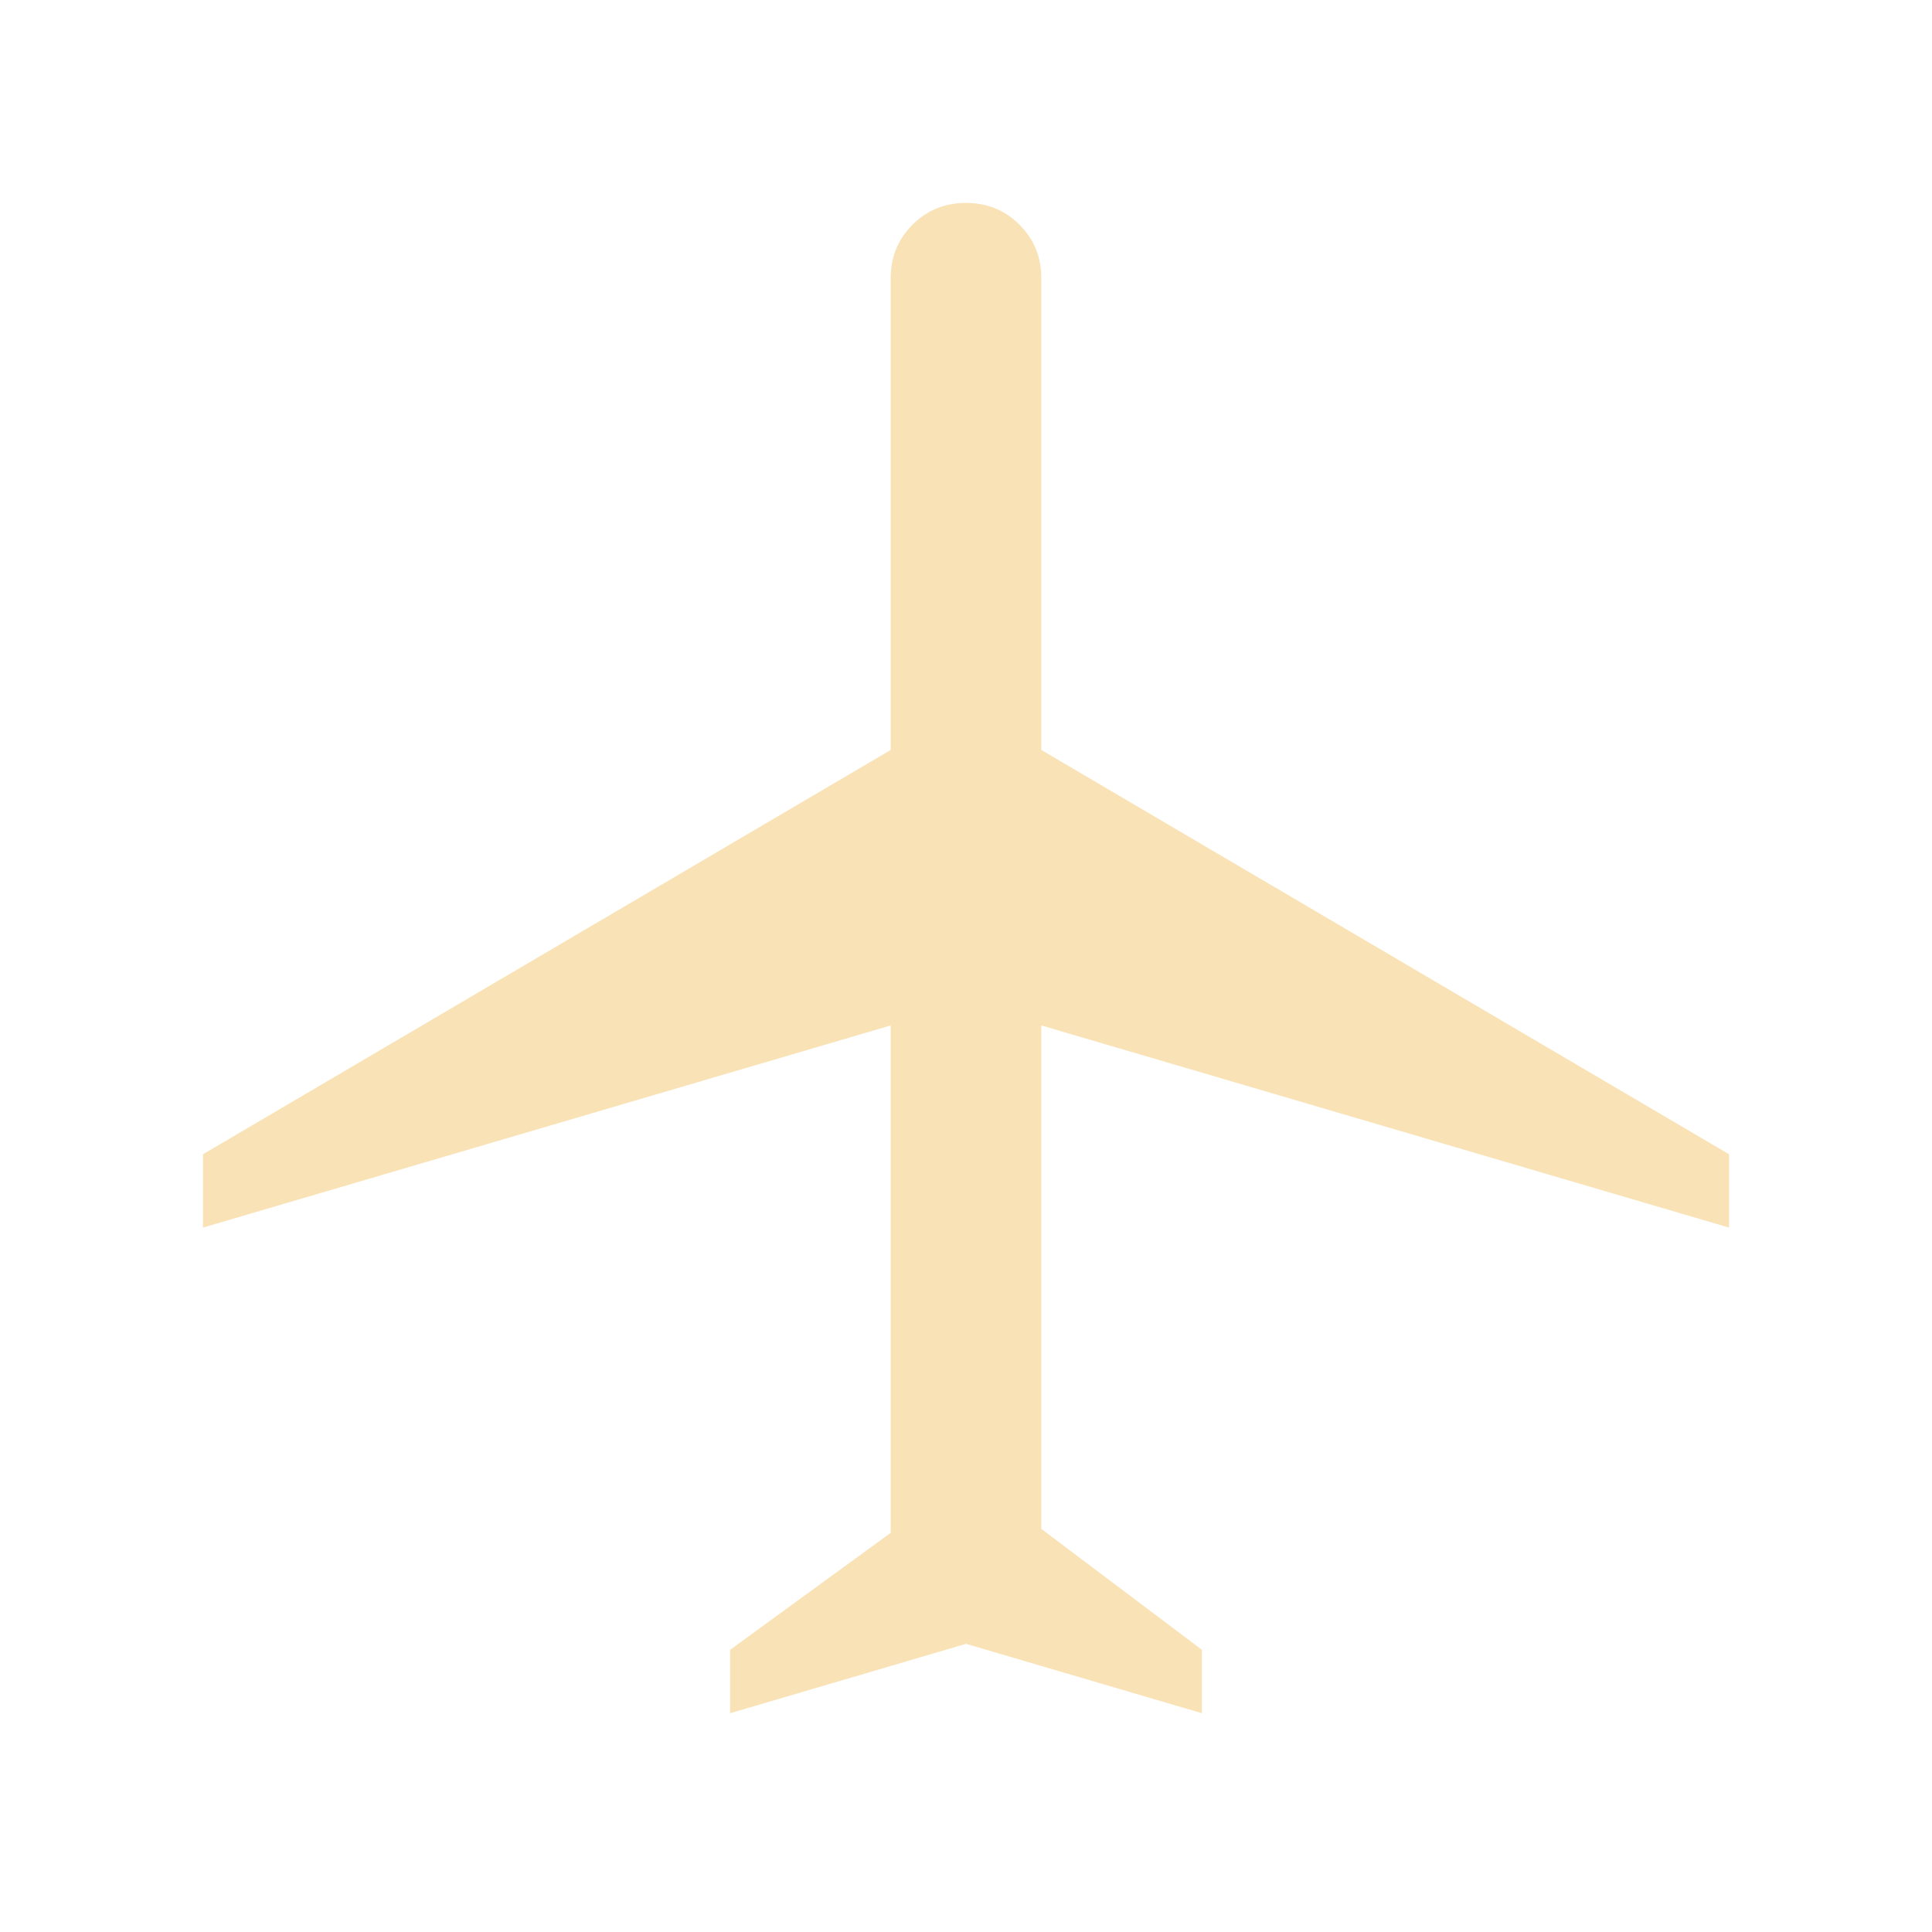<svg width="66" height="66" viewBox="0 0 66 66" fill="none" xmlns="http://www.w3.org/2000/svg">
<path d="M24.943 58.526V56.359L30.427 52.364V35.031L6.933 41.937V39.432L30.427 25.62V9.505C30.427 8.783 30.676 8.173 31.172 7.677C31.669 7.18 32.278 6.932 33 6.932C33.722 6.932 34.332 7.18 34.828 7.677C35.325 8.173 35.573 8.783 35.573 9.505V25.62L59.068 39.432V41.937L35.573 35.031V52.229L41.058 56.359V58.526L33 56.156L24.943 58.526Z" fill="#F9E3B6"/>
</svg>
